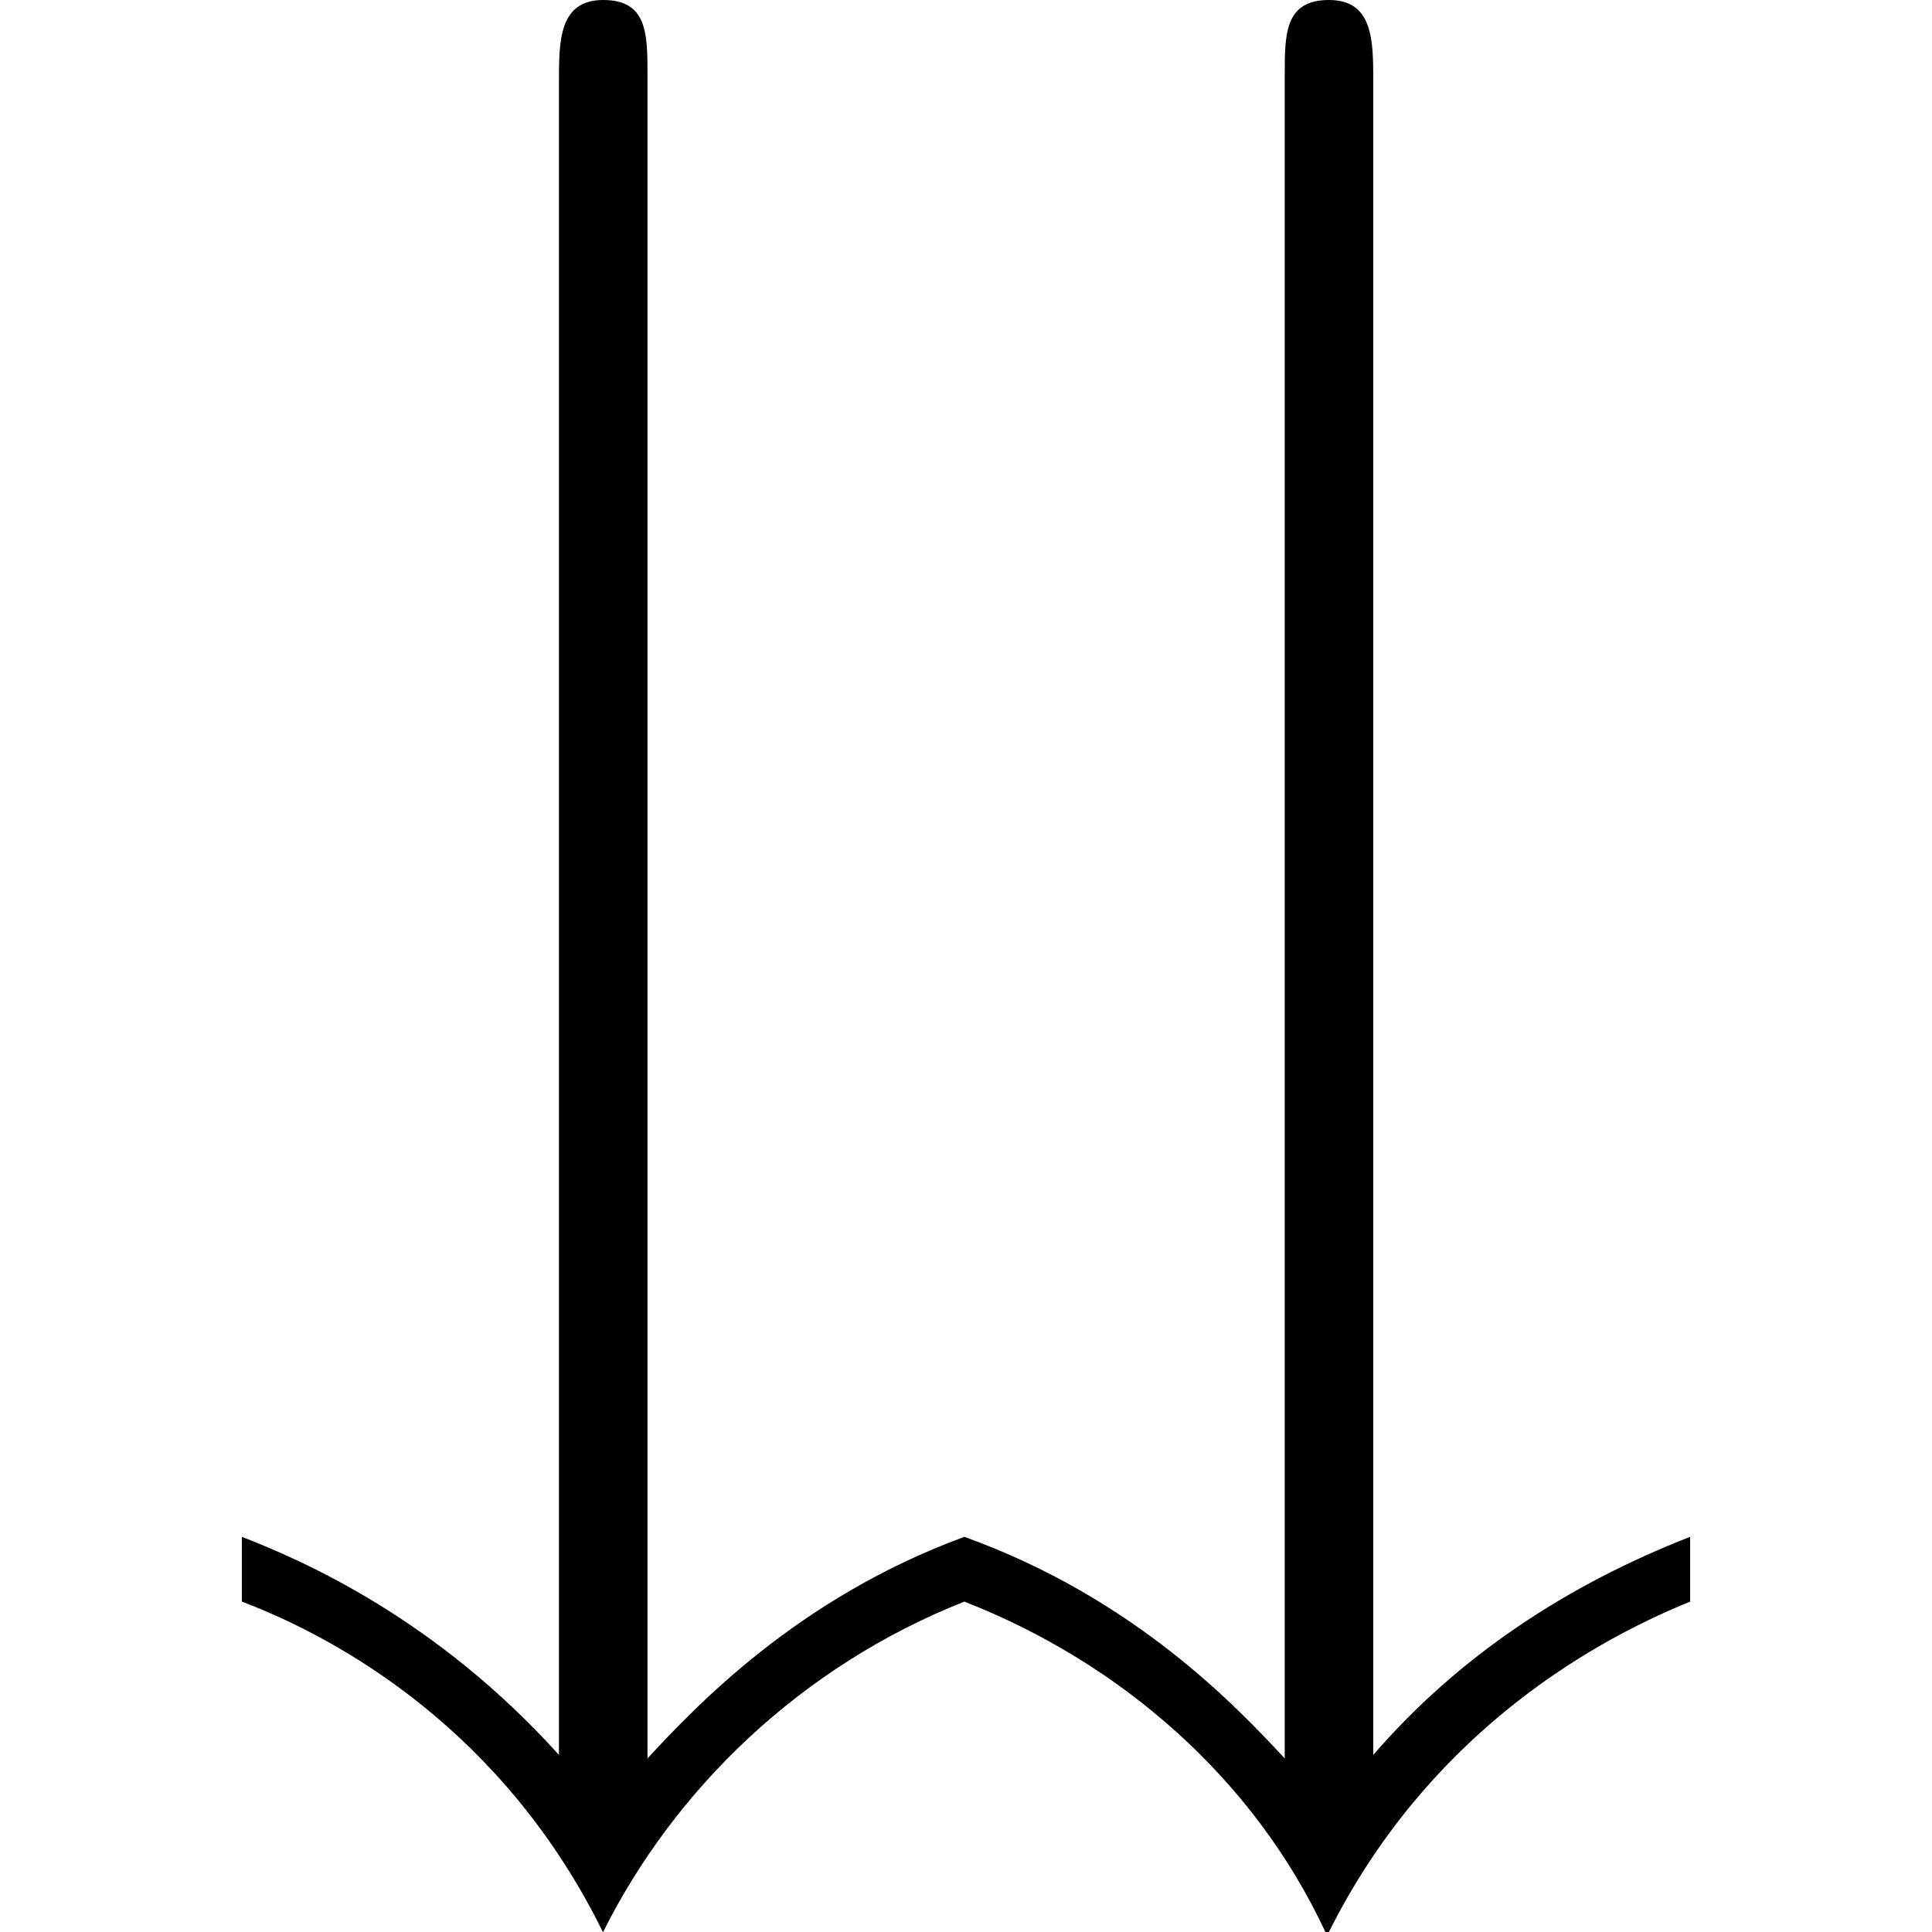 <?xml version="1.0" encoding="UTF-8" standalone="no"?>
<svg
   xmlns:dc="http://purl.org/dc/elements/1.1/"
   xmlns:cc="http://creativecommons.org/ns#"
   xmlns:rdf="http://www.w3.org/1999/02/22-rdf-syntax-ns#"
   xmlns:svg="http://www.w3.org/2000/svg"
   xmlns="http://www.w3.org/2000/svg"
   xmlns:xlink="http://www.w3.org/1999/xlink"
   xmlns:sodipodi="http://sodipodi.sourceforge.net/DTD/sodipodi-0.dtd"
   xmlns:inkscape="http://www.inkscape.org/namespaces/inkscape"
   sodipodi:docname="temp.svg"
   id="svg17"
   version="1.1"
   viewBox="0 0 6.641 8.859"
   height="64px"
   width="64px">
  <sodipodi:namedview
     id="namedview19"
     inkscape:window-height="480"
     inkscape:window-width="640"
     inkscape:pageshadow="2"
     inkscape:pageopacity="0"
     guidetolerance="10"
     gridtolerance="10"
     objecttolerance="10"
     borderopacity="1"
     bordercolor="#666666"
     pagecolor="#ffffff" />
  <defs
     id="defs10">
    <g
       id="g8">
      <symbol
         id="glyph0-0"
         overflow="visible">
        <path
           id="path2"
           d=""
           style="stroke:none" />
      </symbol>
      <symbol
         id="glyph0-1"
         overflow="visible">
        <path
           id="path5"
           d="m 6.016,-6.547 c 0,-0.188 0,-0.375 -0.203,-0.375 -0.203,0 -0.203,0.156 -0.203,0.344 v 7.719 C 5.391,0.906 4.922,0.406 4.141,0.125 3.375,0.406 2.906,0.906 2.688,1.141 v -7.719 c 0,-0.188 0,-0.344 -0.203,-0.344 -0.203,0 -0.203,0.188 -0.203,0.375 V 1.125 C 1.719,0.5 1.109,0.234 0.828,0.125 V 0.422 C 1.281,0.594 2.031,1.016 2.484,1.938 2.812,1.281 3.391,0.719 4.141,0.422 4.859,0.703 5.469,1.234 5.797,1.938 H 5.812 C 6.25,1.062 6.969,0.625 7.469,0.422 V 0.125 c -0.562,0.219 -1.062,0.547 -1.453,1 z m 0,0"
           style="stroke:none" />
      </symbol>
    </g>
  </defs>
  <g
     transform="translate(-149.54,-127.843)"
     id="surface1">
    <g
       id="g14"
       style="fill:#000000;fill-opacity:1">
      <use
         height="100%"
         width="100%"
         id="use12"
         y="134.765"
         x="148.712"
         xlink:href="#glyph0-1" />
    </g>
  </g>
</svg>
